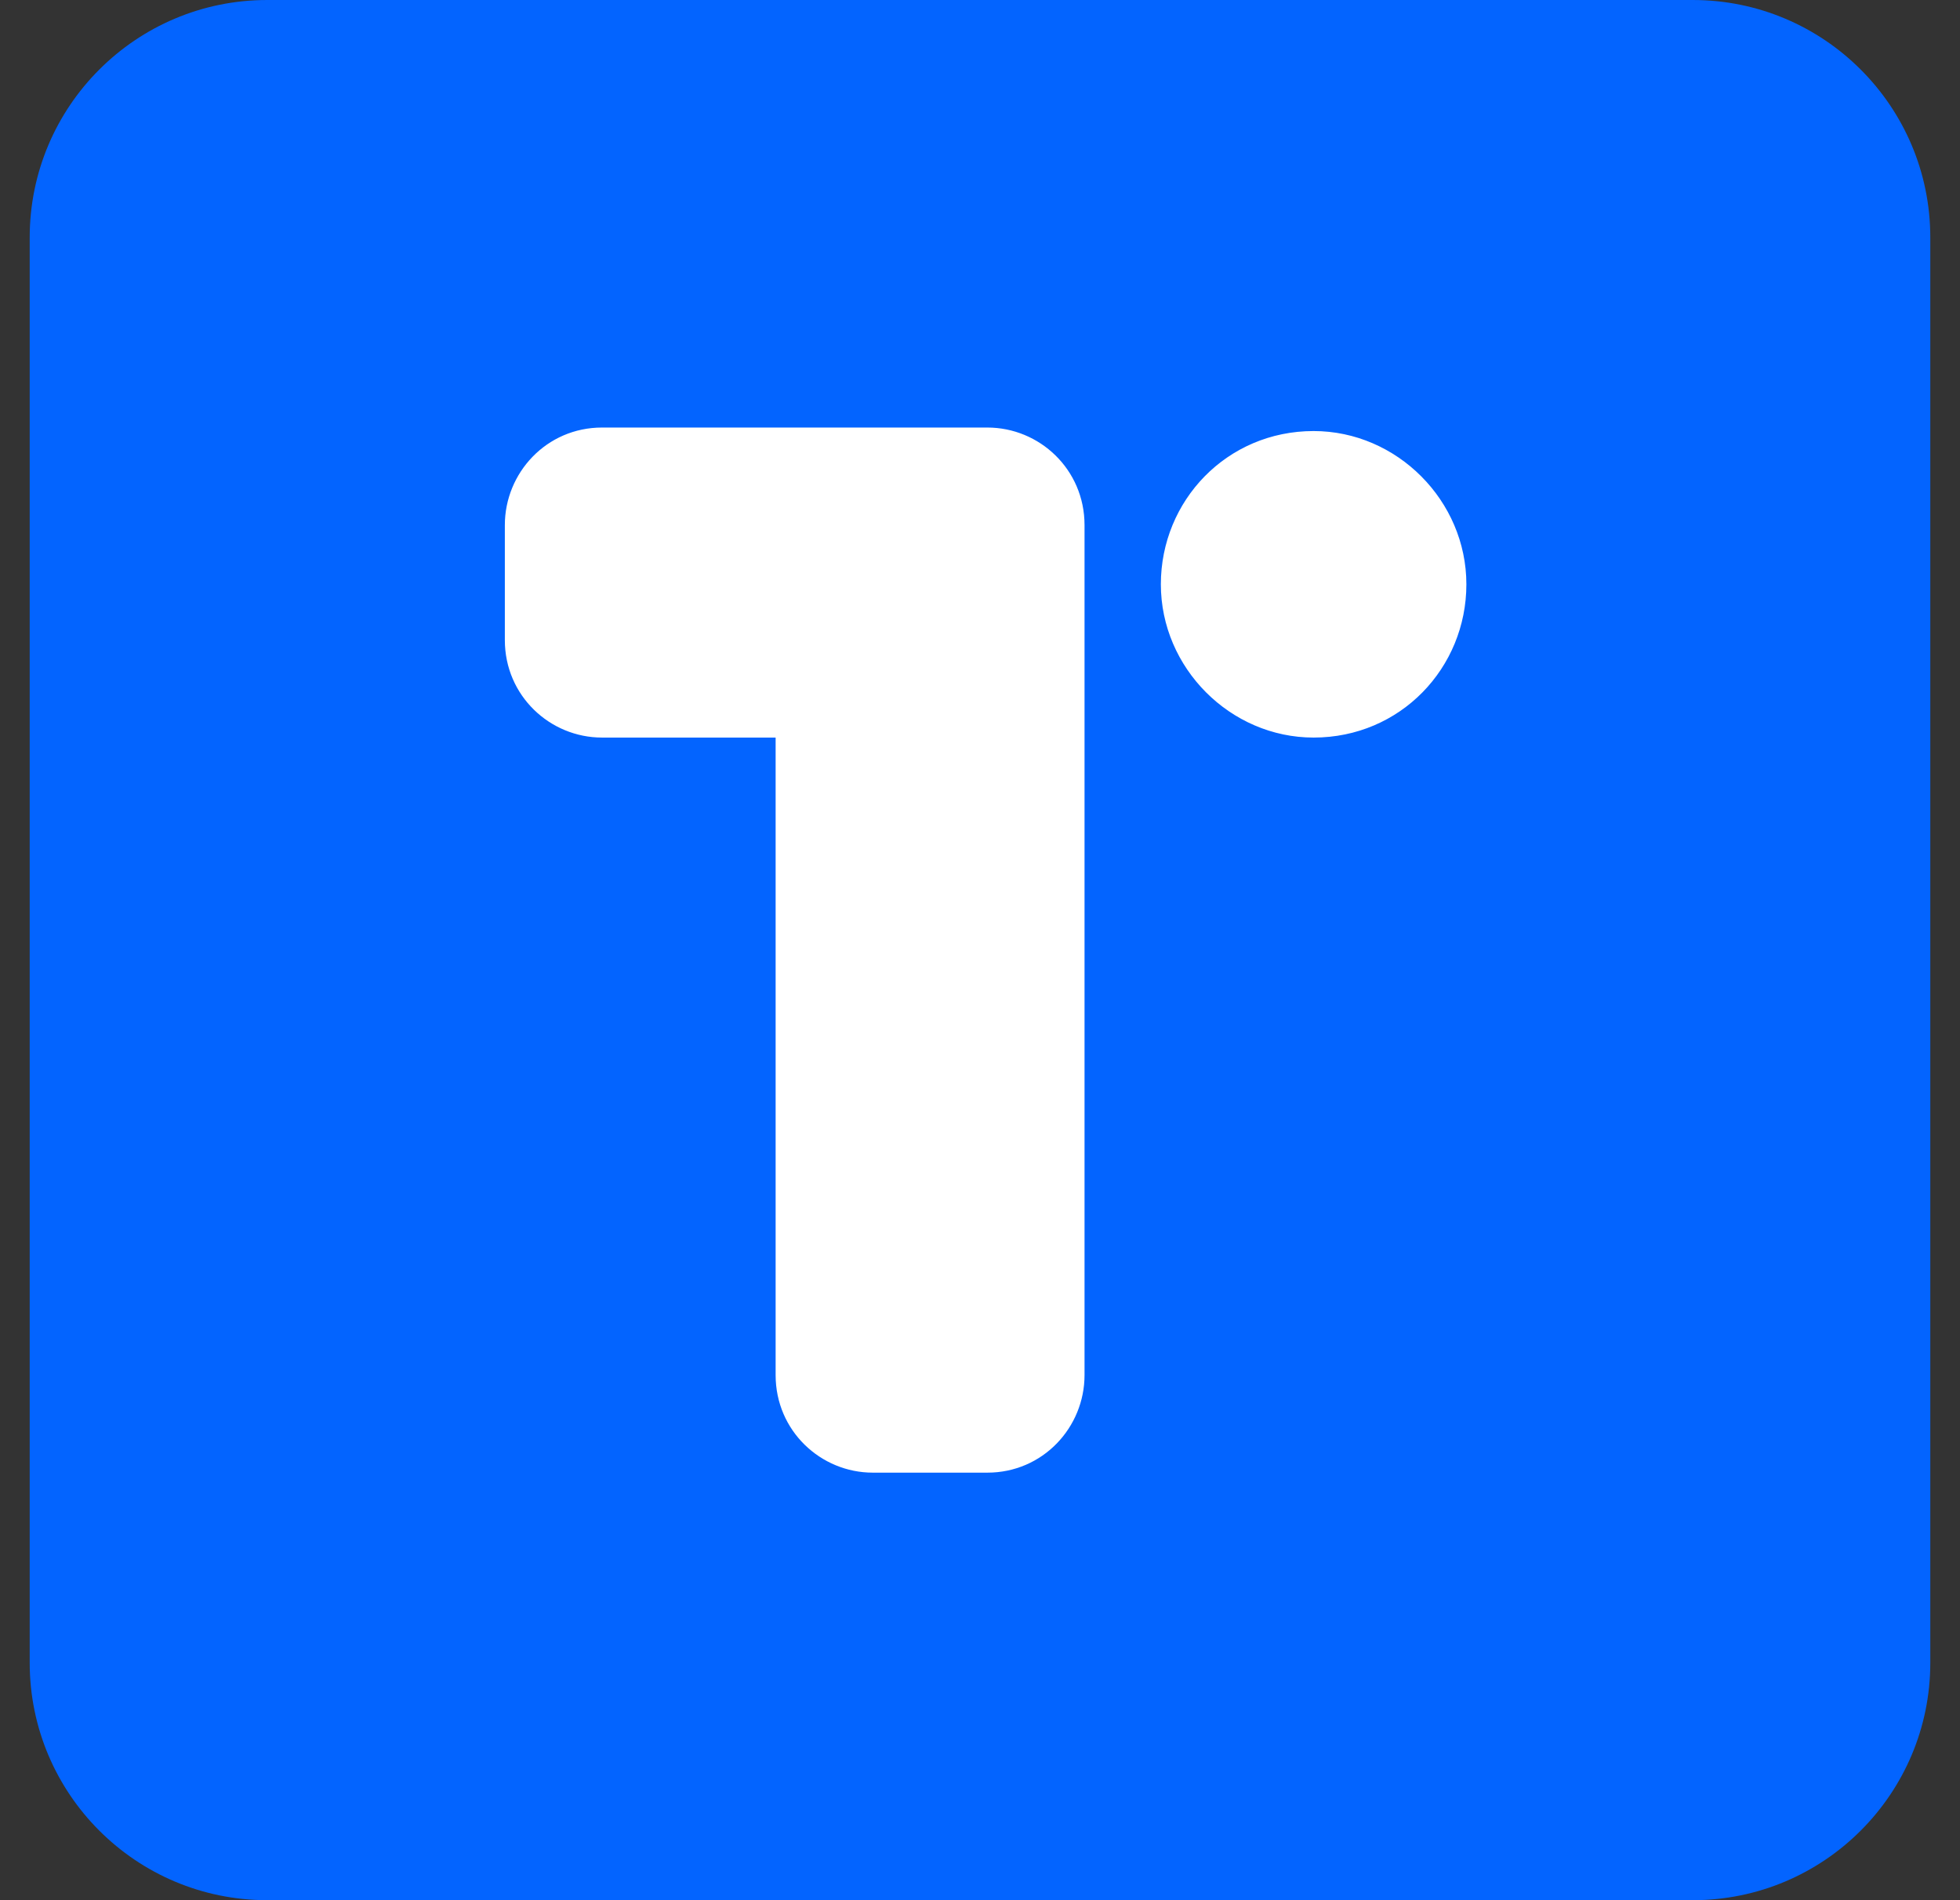 <svg width="33" height="32" viewBox="0 0 33 32" fill="none" xmlns="http://www.w3.org/2000/svg">
<rect x="0" y="0" width="33" height="32" fill="#333333" stroke="none"/>
<path d="M0.5 4C0.5 1.791 2.291 0 4.5 0H28.5C30.709 0 32.5 1.791 32.5 4V28C32.5 30.209 30.709 32 28.5 32H4.5C2.291 32 0.5 30.209 0.5 28V4Z" fill="#0364FF"/>
<path fill-rule="evenodd" clip-rule="evenodd" d="M8.5 8.843C8.5 7.963 9.201 7.2 10.136 7.2H14.695H16.624C17.501 7.2 18.26 7.904 18.26 8.843V10.779V23.157C18.26 24.037 17.559 24.8 16.624 24.8H14.695C13.819 24.8 13.059 24.096 13.059 23.157V12.421H10.136C9.26 12.421 8.5 11.717 8.5 10.779V8.843ZM24.689 9.84C24.689 11.248 23.578 12.421 22.117 12.421C20.714 12.421 19.545 11.248 19.545 9.84C19.545 8.432 20.656 7.259 22.117 7.259C23.52 7.259 24.689 8.432 24.689 9.84Z" fill="white"/>
</svg>
